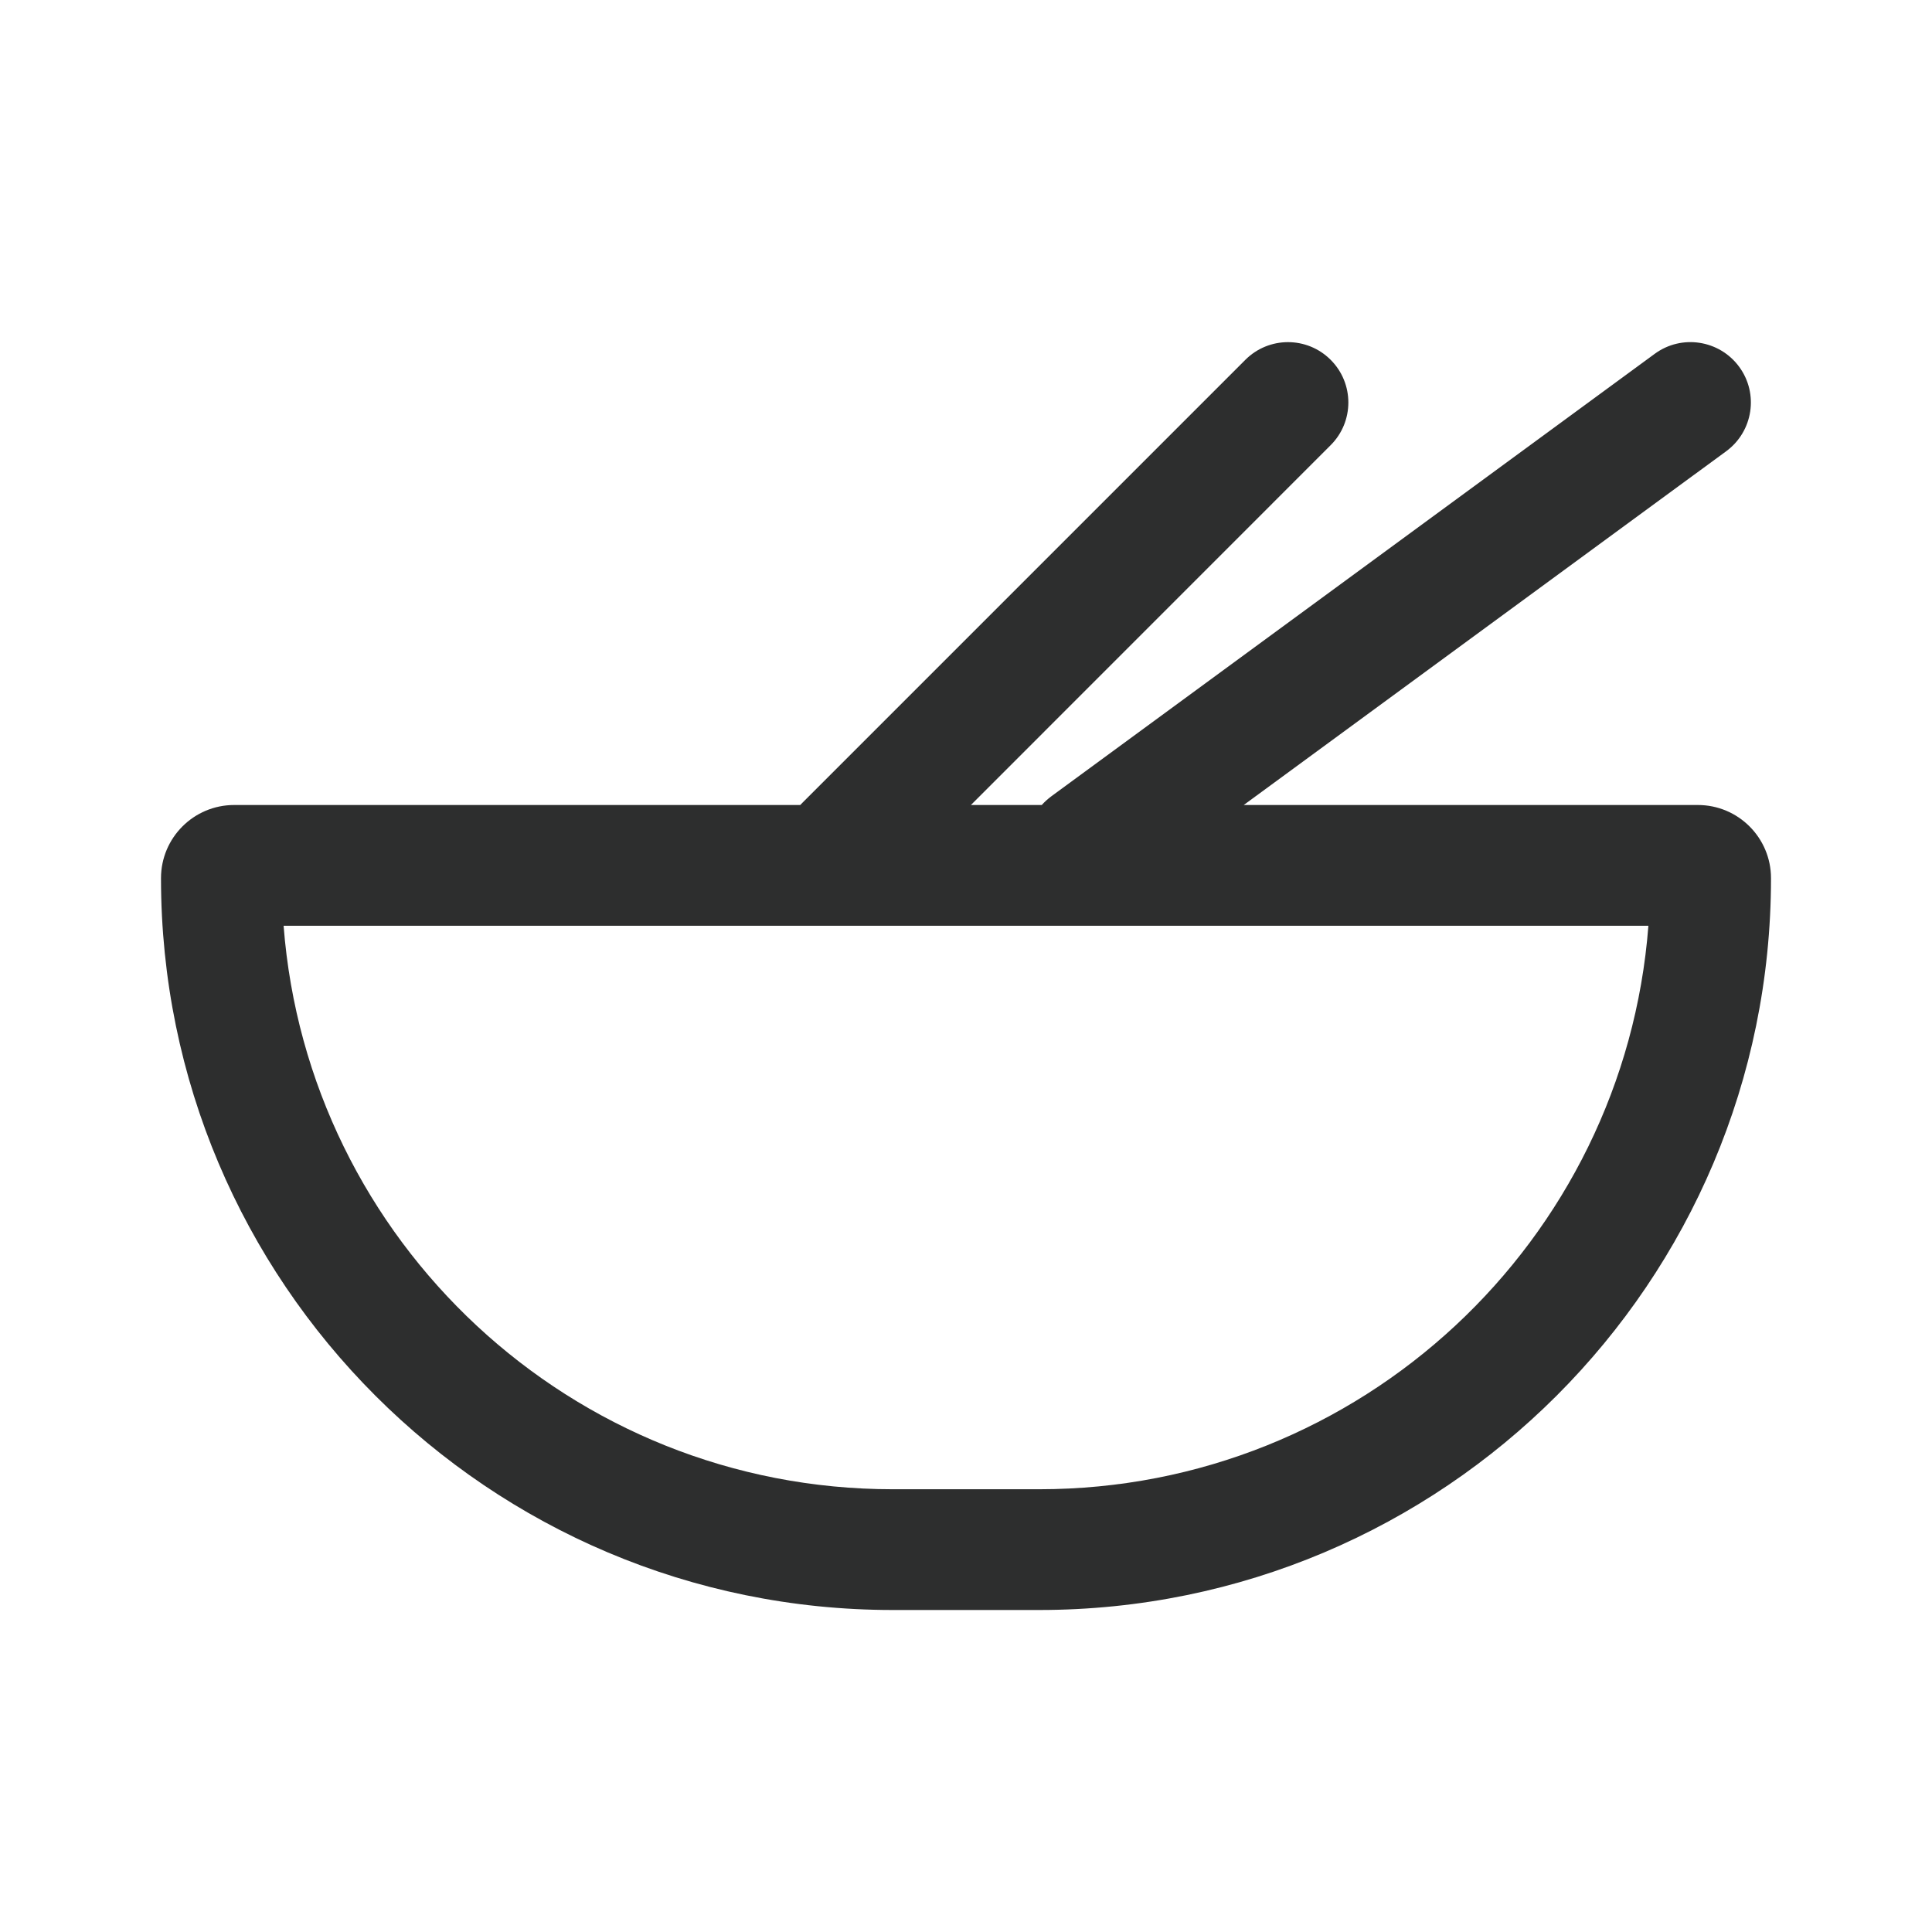 <svg width="24" height="24" viewBox="0 0 24 24" fill="none" xmlns="http://www.w3.org/2000/svg">
<path fill-rule="evenodd" clip-rule="evenodd" d="M21.444 5.605C21.777 5.36 21.85 4.891 21.605 4.557C21.36 4.223 20.89 4.15 20.556 4.395L13.056 9.895C13.014 9.927 12.975 9.962 12.941 10H12.061L16.53 5.53C16.823 5.237 16.823 4.763 16.53 4.47C16.237 4.177 15.763 4.177 15.47 4.47L9.97 9.97C9.96 9.98 9.95 9.99 9.941 10H2.909C2.407 10 2 10.407 2 10.909C2 15.93 6.07 20 11.091 20H12.909C17.93 20 22 15.93 22 10.909C22 10.407 21.593 10 21.091 10H15.45L21.444 5.605ZM12.909 18.5H11.091C7.097 18.5 3.824 15.416 3.523 11.5H20.477C20.176 15.416 16.903 18.5 12.909 18.5Z" fill="#2D2E2E"/>
</svg>
